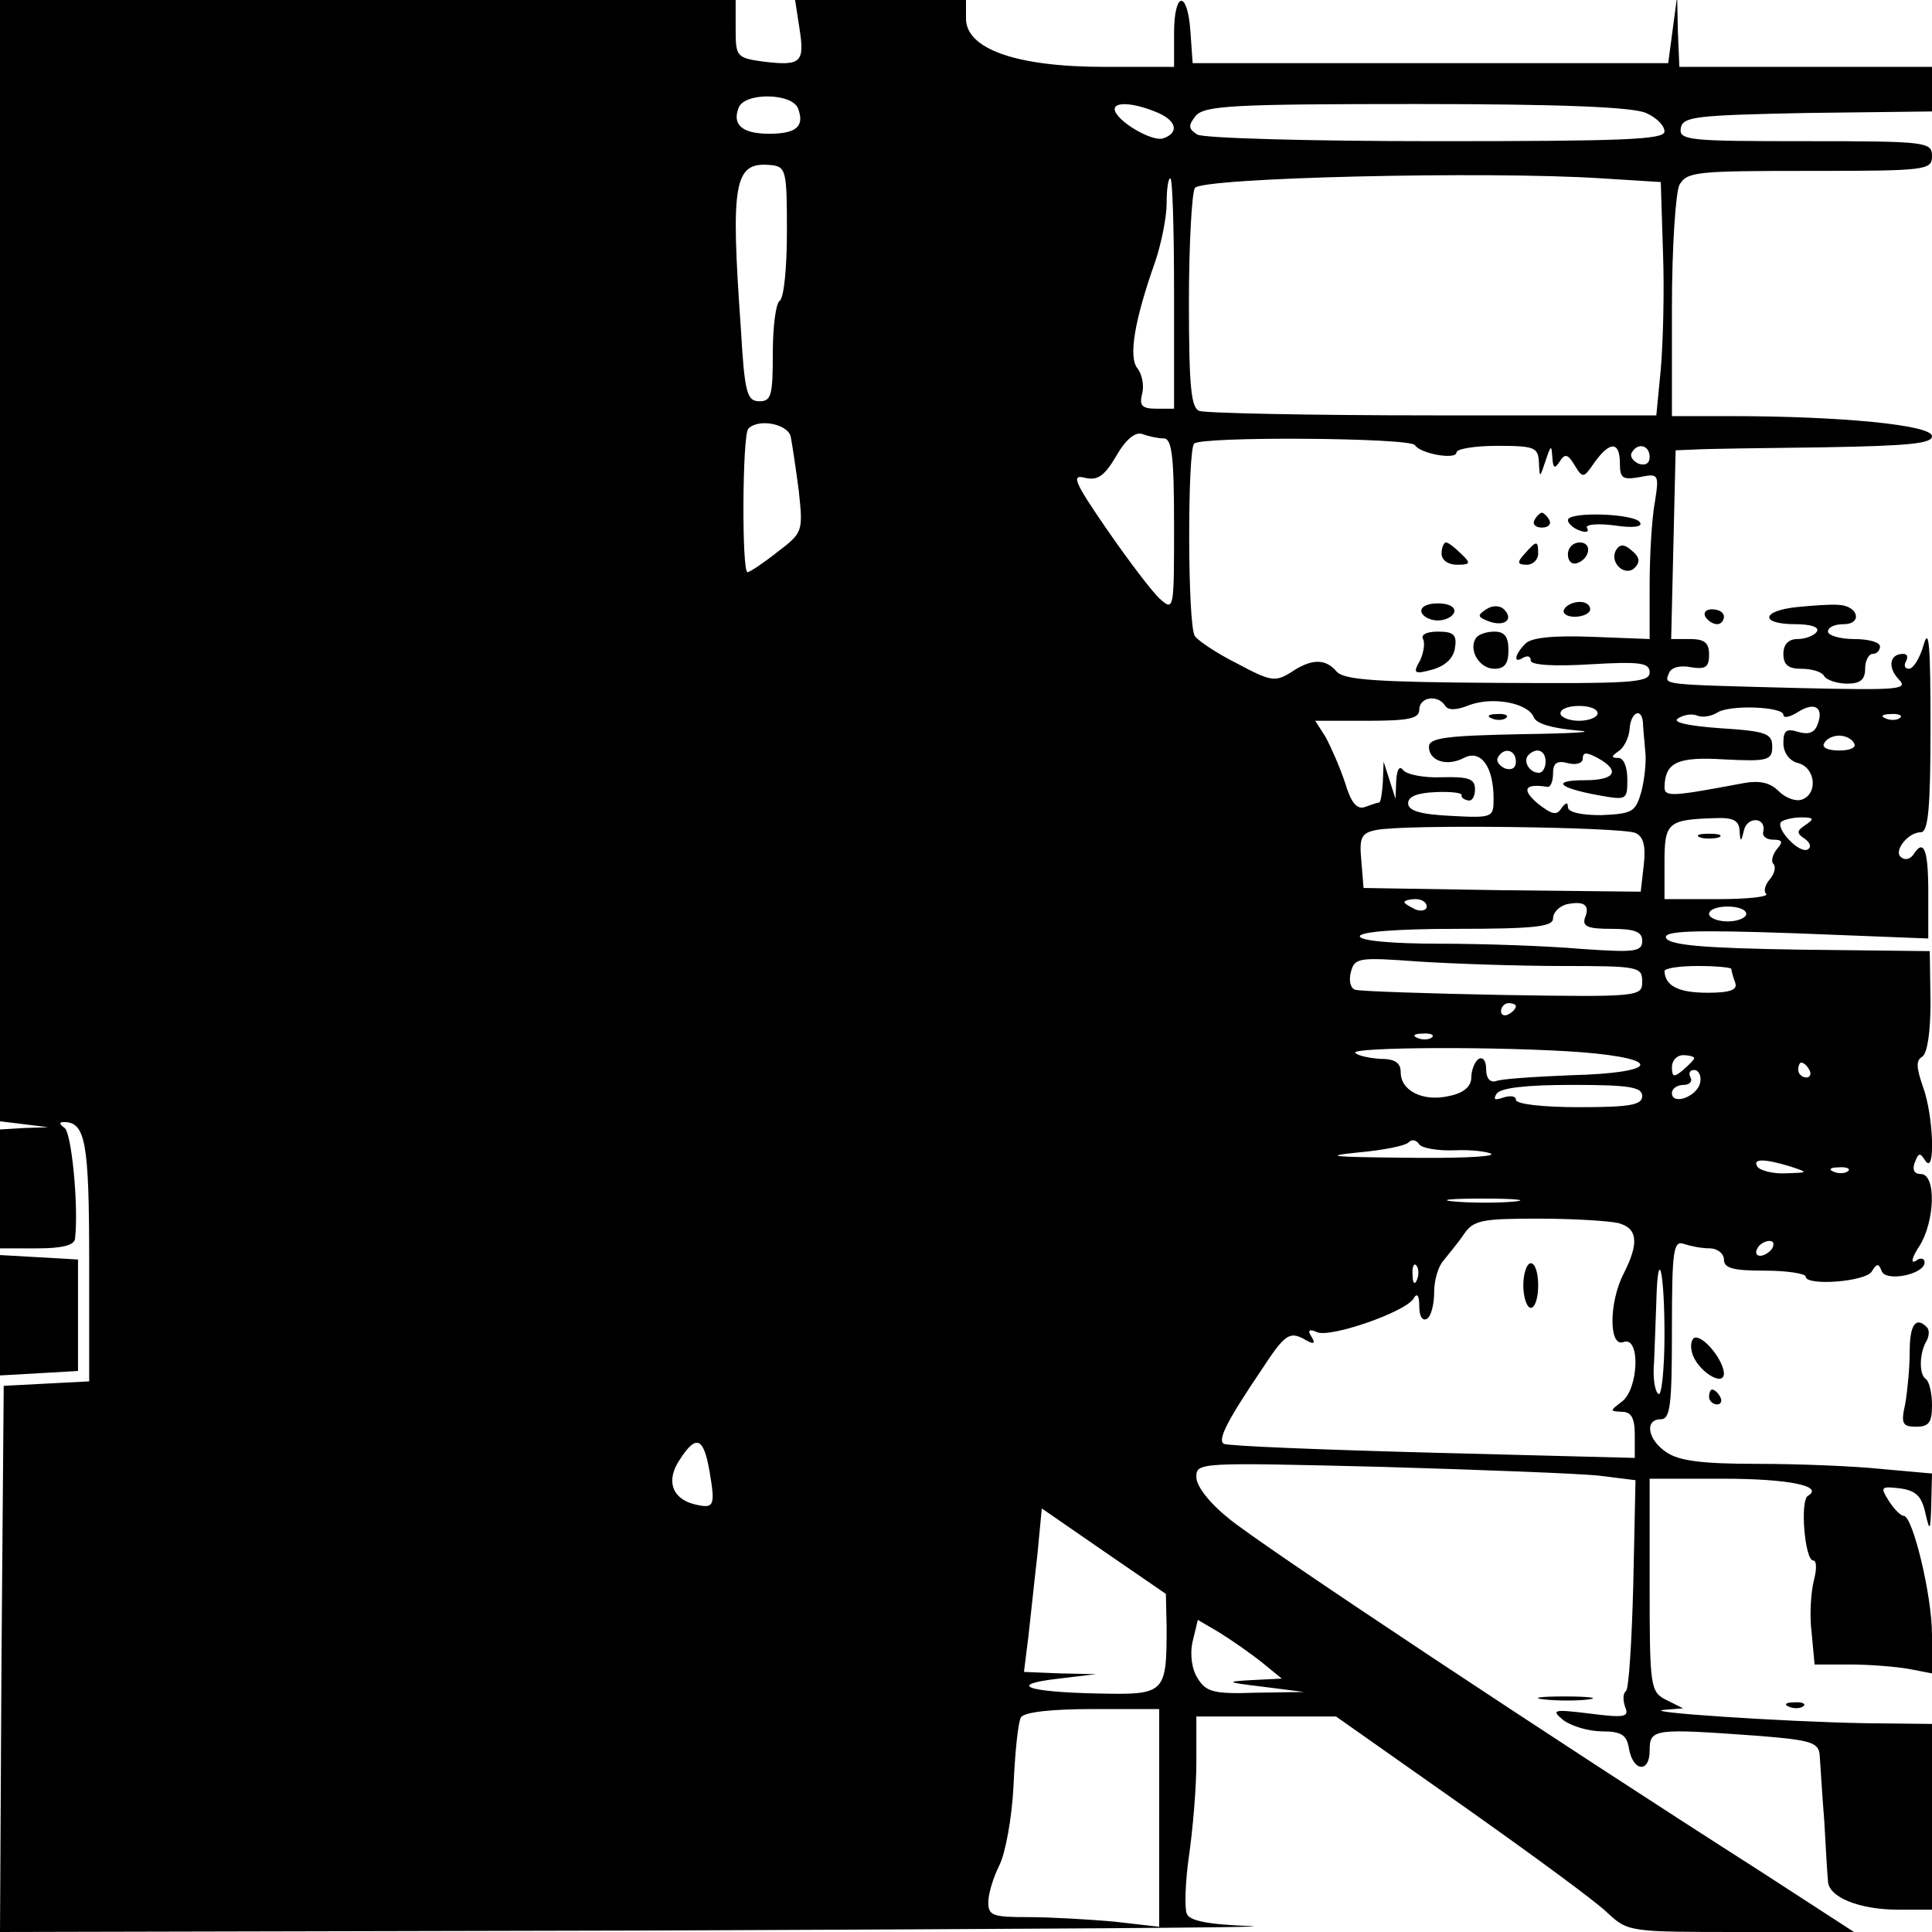 <?xml version="1.0" standalone="no"?>
<!DOCTYPE svg PUBLIC "-//W3C//DTD SVG 20010904//EN"
 "http://www.w3.org/TR/2001/REC-SVG-20010904/DTD/svg10.dtd">
<svg version="1.0" xmlns="http://www.w3.org/2000/svg"
 width="260pt" height="260pt" viewBox="0 0 260 260"
 preserveAspectRatio="xMidYMid meet">

<g transform="translate(0,260) scale(0.1,-0.1)"
fill="#000000" stroke="none">
<path d="M0 1846 l0 -755 33 -4 32 -4 -32 -1 -33 -2 0 -80 0 -80 50 0 c33 0
50 4 51 13 5 46 -5 143 -14 149 -7 5 -8 8 -1 8 29 0 34 -27 34 -187 l0 -162
-58 -3 -57 -3 -3 -368 -2 -367 882 2 c486 2 846 4 801 6 -57 2 -83 7 -86 17
-3 7 -2 42 3 77 5 34 10 91 10 126 l0 62 94 0 94 0 169 -119 c92 -65 181 -130
196 -145 28 -26 30 -26 180 -26 l152 0 -128 83 c-268 171 -674 440 -714 474
-25 20 -43 43 -43 55 0 20 2 20 248 14 136 -4 269 -9 295 -12 l48 -6 -3 -140
c-2 -77 -6 -142 -10 -144 -4 -3 -4 -12 -1 -21 6 -14 -1 -15 -48 -9 -49 6 -52
5 -35 -9 11 -8 34 -15 52 -15 26 0 33 -5 36 -22 5 -32 28 -35 28 -4 0 30 6 30
146 20 74 -6 82 -9 83 -28 1 -12 3 -50 6 -86 2 -36 4 -72 5 -81 0 -22 42 -39
95 -39 l45 0 0 125 0 125 -92 1 c-108 2 -305 15 -268 18 l25 2 -22 11 c-22 11
-23 16 -23 155 l0 143 98 0 c90 0 137 -10 115 -23 -11 -7 -4 -87 7 -87 5 0 5
-12 1 -27 -4 -16 -6 -47 -3 -70 l4 -43 48 0 c26 0 62 -3 79 -6 l31 -6 0 52 c0
53 -26 160 -38 160 -4 0 -13 9 -20 20 -12 19 -11 20 15 17 21 -3 29 -10 34
-33 6 -26 7 -25 8 12 l1 41 -67 6 c-38 4 -113 7 -168 7 -75 0 -106 4 -123 16
-25 17 -29 44 -7 44 13 0 15 20 15 121 0 106 2 120 16 115 9 -3 24 -6 35 -6
10 0 19 -7 19 -15 0 -12 13 -15 55 -15 30 0 55 -4 55 -8 0 -13 81 -7 89 7 7
11 9 11 13 1 5 -16 58 -5 58 11 0 6 -6 7 -12 2 -7 -4 -5 5 5 20 21 33 23 97 2
97 -9 0 -12 6 -8 16 5 13 7 13 14 2 14 -21 11 61 -3 99 -9 26 -10 36 -1 41 7
5 11 34 11 74 l-1 68 -175 2 c-130 2 -176 6 -180 16 -3 9 34 11 175 6 l178 -7
0 62 c0 58 -6 73 -20 51 -4 -6 -11 -8 -16 -4 -12 7 8 34 26 34 10 0 13 33 13
143 0 106 -2 134 -9 110 -5 -18 -14 -33 -20 -33 -6 0 -7 5 -4 10 3 6 2 10 -4
10 -18 0 -21 -18 -6 -34 14 -14 1 -15 -132 -12 -192 5 -183 4 -177 20 3 8 15
11 30 8 19 -3 24 0 24 17 0 16 -6 21 -26 21 l-25 0 3 127 3 127 25 1 c14 1 91
2 173 3 116 2 147 5 147 15 0 15 -122 27 -272 27 l-78 0 0 146 c0 81 5 154 10
165 10 18 23 19 175 19 158 0 165 1 165 20 0 19 -7 20 -171 20 -157 0 -170 1
-167 18 3 15 20 17 171 20 l167 2 0 30 0 30 -170 0 -170 0 -2 48 -1 47 -6 -45
-6 -45 -320 0 -320 0 -3 43 c-4 56 -22 54 -22 -3 l0 -45 -94 0 c-118 0 -186
24 -186 65 l0 25 -115 0 -115 0 6 -39 c7 -45 2 -50 -48 -44 -37 5 -38 7 -38
44 l0 39 -495 0 -495 0 0 -754z m1074 608 c9 -24 -2 -34 -39 -34 -36 0 -50 12
-41 35 8 21 72 20 80 -1z m480 -4 c29 -11 34 -28 12 -36 -15 -6 -65 24 -66 39
0 10 24 9 54 -3z m661 -2 c14 -6 25 -17 25 -25 0 -11 -57 -13 -307 -13 -170 0
-314 4 -322 9 -12 8 -12 12 -2 25 12 14 51 16 297 16 193 0 291 -4 309 -12z
m-1156 -160 c0 -48 -4 -90 -10 -93 -5 -4 -9 -35 -9 -71 0 -56 -2 -64 -18 -64
-17 0 -20 12 -25 98 -14 197 -9 224 39 220 22 -2 23 -6 23 -90z m1179 -28 c2
-52 0 -123 -3 -157 l-6 -62 -300 0 c-165 0 -307 3 -315 6 -11 4 -14 32 -14
147 0 77 4 147 8 153 9 14 394 23 547 13 l80 -5 3 -95z m-658 -55 l0 -155 -24
0 c-19 0 -23 4 -19 20 3 11 0 26 -6 34 -13 15 -4 66 24 145 8 24 15 59 15 77
0 19 2 34 5 34 3 0 5 -70 5 -155z m-516 -192 c2 -10 7 -43 11 -74 6 -55 5 -56
-29 -82 -19 -15 -37 -27 -40 -27 -8 0 -7 185 1 193 13 14 52 7 57 -10z m502
-3 c11 0 14 -23 14 -117 0 -113 0 -116 -19 -99 -10 9 -42 51 -71 93 -44 64
-49 75 -30 70 17 -4 26 2 42 29 13 23 26 33 35 30 8 -3 21 -6 29 -6z m338 -9
c8 -12 56 -20 56 -10 0 5 25 9 55 9 50 0 55 -2 56 -22 1 -22 1 -22 9 2 7 21 8
22 9 5 1 -15 3 -17 10 -6 7 11 11 10 20 -5 11 -18 12 -18 27 4 21 29 34 28 34
-2 0 -20 4 -22 27 -18 25 5 26 4 20 -34 -4 -21 -7 -72 -7 -112 l0 -72 -77 3
c-52 2 -82 -1 -90 -9 -15 -15 -17 -28 -3 -19 6 3 10 2 10 -4 0 -6 31 -8 80 -5
68 4 80 2 80 -11 0 -14 -26 -15 -205 -14 -162 1 -206 4 -216 15 -15 18 -34 18
-62 -1 -21 -13 -27 -12 -72 12 -28 14 -53 31 -57 37 -10 14 -10 250 -1 259 10
10 291 8 297 -2z m316 -16 c0 -9 -6 -12 -15 -9 -8 4 -12 10 -9 15 8 14 24 10
24 -6z m-275 -335 c4 -6 15 -6 32 1 32 12 79 3 87 -16 3 -9 25 -15 58 -18 29
-2 -4 -4 -73 -5 -103 -2 -126 -5 -126 -17 0 -19 24 -27 47 -15 23 12 40 -12
40 -55 0 -25 -1 -26 -57 -23 -42 2 -58 7 -58 17 0 9 12 14 37 15 20 1 36 -1
35 -4 -1 -3 3 -6 8 -7 6 -2 10 5 10 15 0 14 -9 17 -45 16 -25 -1 -48 4 -52 10
-5 6 -8 0 -9 -14 l-1 -25 -8 25 -8 25 -1 -27 c-1 -16 -3 -28 -5 -28 -2 0 -11
-3 -19 -6 -11 -4 -19 6 -27 33 -7 21 -19 48 -26 61 l-14 22 70 0 c56 0 70 3
70 15 0 17 25 21 35 5z m205 -10 c0 -5 -11 -10 -25 -10 -14 0 -25 5 -25 10 0
6 11 10 25 10 14 0 25 -4 25 -10z m250 -2 c0 -5 9 -3 20 4 22 14 35 6 26 -17
-4 -11 -12 -14 -26 -10 -16 5 -20 2 -20 -15 0 -13 8 -24 20 -27 23 -6 27 -41
5 -49 -8 -3 -22 2 -31 11 -12 12 -26 15 -48 11 -96 -18 -106 -19 -106 -5 1 33
17 41 81 37 58 -3 64 -1 64 17 0 18 -8 21 -70 25 -43 3 -65 8 -57 13 7 5 19 7
26 4 7 -3 19 -1 27 4 17 11 89 8 89 -3z m-189 -10 c0 -7 2 -24 3 -38 2 -14 -1
-39 -5 -55 -8 -28 -12 -30 -54 -32 -28 0 -45 4 -45 11 0 7 -3 6 -9 -2 -6 -10
-13 -8 -32 7 -22 19 -17 27 14 22 4 0 7 8 7 18 0 14 5 18 20 14 11 -3 20 0 20
6 0 9 5 9 20 1 31 -17 24 -30 -17 -30 -45 0 -37 -10 17 -20 39 -7 40 -7 40 21
0 17 -5 29 -12 29 -10 0 -10 2 0 9 7 4 14 18 15 29 1 23 16 31 18 10z m346 6
c-3 -3 -12 -4 -19 -1 -8 3 -5 6 6 6 11 1 17 -2 13 -5z m-62 -34 c4 -6 -5 -10
-20 -10 -15 0 -24 4 -20 10 3 6 12 10 20 10 8 0 17 -4 20 -10z m-455 -25 c0
-9 -6 -12 -15 -9 -8 4 -12 10 -9 15 8 14 24 10 24 -6z m40 0 c0 -8 -4 -15 -9
-15 -13 0 -22 16 -14 24 11 11 23 6 23 -9z m261 -92 c1 -17 2 -17 6 0 5 19 30
17 26 -2 -2 -6 4 -11 13 -11 13 0 14 -3 5 -13 -6 -8 -8 -17 -4 -20 3 -4 1 -13
-5 -20 -7 -8 -9 -17 -5 -20 3 -4 -26 -7 -65 -7 l-72 0 0 49 c0 54 4 58 68 60
24 1 32 -3 33 -16z m89 7 c-12 -8 -13 -11 -1 -19 7 -5 9 -11 4 -14 -11 -7 -44
28 -36 37 4 3 16 6 27 6 17 0 18 -2 6 -10z m-229 -11 c11 -5 14 -18 11 -44
l-4 -35 -187 2 -186 3 -3 37 c-3 31 0 37 20 41 39 8 332 4 349 -4z m-281 -99
c0 -5 -7 -7 -15 -4 -8 4 -15 8 -15 10 0 2 7 4 15 4 8 0 15 -4 15 -10z m213
-15 c-4 -12 4 -15 36 -15 31 0 41 -4 41 -16 0 -15 -10 -16 -82 -11 -46 4 -131
7 -190 7 -65 0 -108 4 -108 10 0 6 50 10 130 10 106 0 130 3 130 14 0 8 8 16
18 19 24 5 32 -1 25 -18z m217 5 c0 -5 -11 -10 -25 -10 -14 0 -25 5 -25 10 0
6 11 10 25 10 14 0 25 -4 25 -10z m-247 -70 c102 0 107 -1 107 -21 0 -20 -3
-21 -187 -18 -104 2 -193 5 -199 7 -7 2 -9 13 -6 24 5 19 10 20 91 14 47 -3
134 -6 194 -6z m227 -4 c0 -2 2 -10 5 -18 4 -10 -6 -14 -37 -14 -39 0 -57 9
-58 29 0 4 20 7 45 7 25 0 45 -2 45 -4z m-290 -50 c0 -3 -4 -8 -10 -11 -5 -3
-10 -1 -10 4 0 6 5 11 10 11 6 0 10 -2 10 -4z m-113 -42 c-3 -3 -12 -4 -19 -1
-8 3 -5 6 6 6 11 1 17 -2 13 -5z m201 -20 c112 -9 104 -28 -14 -31 -49 -2 -95
-5 -101 -8 -8 -2 -13 4 -13 16 0 11 -4 17 -10 14 -5 -3 -10 -15 -10 -25 0 -12
-10 -21 -30 -25 -35 -8 -65 7 -65 32 0 13 -8 18 -27 18 -15 1 -30 4 -34 8 -9
8 196 9 304 1z m152 -8 c0 -2 -7 -9 -15 -16 -12 -10 -15 -10 -15 4 0 9 7 16
15 16 8 0 15 -2 15 -4z m155 -16 c3 -5 1 -10 -4 -10 -6 0 -11 5 -11 10 0 6 2
10 4 10 3 0 8 -4 11 -10z m-147 -17 c-4 -19 -38 -31 -38 -14 0 6 7 11 16 11 8
0 12 5 9 10 -3 6 -1 10 5 10 6 0 10 -8 8 -17z m-78 -18 c0 -12 -16 -15 -85
-15 -48 0 -85 4 -85 10 0 5 -7 6 -17 3 -11 -4 -14 -3 -9 5 5 8 40 12 102 12
77 0 94 -3 94 -15z m-252 -73 c23 1 45 -2 49 -5 3 -4 -50 -6 -118 -5 -96 1
-110 2 -62 7 34 3 65 9 69 14 4 4 10 3 14 -3 3 -5 25 -9 48 -8z m452 -22 c24
-8 24 -8 -7 -9 -17 -1 -35 4 -38 9 -7 11 9 11 45 0z m77 -6 c-3 -3 -12 -4 -19
-1 -8 3 -5 6 6 6 11 1 17 -2 13 -5z m-449 -41 c-21 -2 -57 -2 -80 0 -24 2 -7
4 37 4 44 0 63 -2 43 -4z m140 -29 c26 -7 28 -27 7 -68 -20 -39 -20 -100 0
-92 23 8 20 -63 -2 -80 -17 -13 -17 -13 0 -14 12 0 17 -8 17 -31 l0 -31 -272
7 c-150 4 -276 9 -281 12 -9 5 5 32 51 100 30 46 37 51 55 42 15 -9 18 -8 12
2 -6 9 -3 11 8 6 19 -7 117 27 129 45 5 9 8 5 8 -10 0 -13 4 -20 10 -17 6 3
10 20 10 36 0 17 6 36 13 43 6 8 19 23 27 35 13 19 24 21 100 21 47 0 95 -3
108 -6z m207 -34 c-3 -5 -11 -10 -16 -10 -6 0 -7 5 -4 10 3 6 11 10 16 10 6 0
7 -4 4 -10z m-478 -42 c-3 -8 -6 -5 -6 6 -1 11 2 17 5 13 3 -3 4 -12 1 -19z
m333 -74 c0 -47 -4 -83 -8 -80 -5 3 -8 22 -6 43 1 21 2 57 3 81 2 78 11 43 11
-44z m-1285 -185 c8 -47 6 -50 -22 -43 -29 8 -37 32 -18 60 22 34 32 30 40
-17z m615 -209 c0 -90 -2 -91 -94 -89 -96 2 -121 12 -51 20 l50 6 -48 1 -49 2
6 48 c3 26 8 75 12 109 l6 63 84 -58 83 -57 1 -45z m128 -47 l27 -22 -40 -2
c-37 -2 -35 -3 15 -9 l55 -7 -65 -1 c-56 -2 -67 1 -78 19 -8 12 -11 32 -7 50
l7 29 29 -17 c16 -10 42 -28 57 -40z m-138 -209 l0 -147 -61 7 c-34 3 -86 6
-115 6 -48 0 -54 2 -54 20 0 12 7 34 15 50 8 16 17 64 19 108 2 44 6 84 10 91
5 7 41 11 97 11 l89 0 0 -146z"/>
<path d="M2065 1900 c-3 -5 1 -10 10 -10 9 0 13 5 10 10 -3 6 -8 10 -10 10 -2
0 -7 -4 -10 -10z"/>
<path d="M2110 1900 c0 -4 7 -11 16 -14 8 -3 13 -2 10 3 -4 5 12 7 36 4 26 -4
39 -2 35 4 -7 12 -97 15 -97 3z"/>
<path d="M1940 1855 c0 -9 9 -15 21 -15 18 0 19 2 5 15 -8 8 -17 15 -20 15 -3
0 -6 -7 -6 -15z"/>
<path d="M2052 1855 c-11 -12 -10 -15 3 -15 8 0 15 7 15 15 0 18 -2 18 -18 0z"/>
<path d="M2110 1854 c0 -9 5 -14 12 -12 18 6 21 28 4 28 -9 0 -16 -7 -16 -16z"/>
<path d="M2175 1860 c-10 -17 12 -37 25 -24 8 8 6 15 -4 23 -10 9 -16 9 -21 1z"/>
<path d="M1913 1776 c2 -6 12 -11 22 -11 10 0 20 5 22 11 2 7 -7 12 -22 12
-15 0 -24 -5 -22 -12z"/>
<path d="M2000 1780 c-12 -8 -12 -10 3 -16 21 -8 35 2 21 16 -5 5 -15 6 -24 0z"/>
<path d="M2105 1780 c-3 -5 3 -10 14 -10 12 0 21 5 21 10 0 6 -6 10 -14 10 -8
0 -18 -4 -21 -10z"/>
<path d="M1915 1740 c3 -5 1 -18 -4 -29 -10 -17 -8 -19 17 -12 17 5 28 15 30
29 3 18 -2 22 -23 22 -15 0 -23 -4 -20 -10z"/>
<path d="M1986 1741 c-10 -16 5 -41 25 -41 14 0 19 7 19 25 0 18 -5 25 -19 25
-11 0 -22 -4 -25 -9z"/>
<path d="M2008 1633 c7 -3 16 -2 19 1 4 3 -2 6 -13 5 -11 0 -14 -3 -6 -6z"/>
<path d="M2288 1473 c6 -2 18 -2 25 0 6 3 1 5 -13 5 -14 0 -19 -2 -12 -5z"/>
<path d="M2050 870 c0 -16 5 -30 10 -30 6 0 10 14 10 30 0 17 -4 30 -10 30 -5
0 -10 -13 -10 -30z"/>
<path d="M2418 1783 c-48 -5 -50 -23 -2 -23 21 0 33 -4 29 -10 -3 -5 -15 -10
-26 -10 -12 0 -19 -7 -19 -20 0 -15 7 -20 24 -20 14 0 28 -4 31 -10 3 -5 17
-10 31 -10 17 0 24 5 24 20 0 11 5 20 10 20 6 0 10 5 10 10 0 6 -16 10 -35 10
-19 0 -35 5 -35 10 0 6 9 10 21 10 26 0 20 25 -7 26 -10 1 -36 -1 -56 -3z"/>
<path d="M2295 1770 c3 -5 10 -10 16 -10 5 0 9 5 9 10 0 6 -7 10 -16 10 -8 0
-12 -4 -9 -10z"/>
<path d="M0 830 l0 -81 53 3 52 3 0 75 0 75 -52 3 -53 3 0 -81z"/>
<path d="M2570 781 c0 -21 -3 -53 -6 -70 -6 -27 -4 -31 15 -31 17 0 21 6 21
29 0 17 -4 32 -8 35 -10 6 -9 36 1 52 3 6 4 14 0 18 -15 15 -23 3 -23 -33z"/>
<path d="M2277 780 c6 -24 43 -48 43 -28 -1 17 -25 48 -38 48 -5 0 -8 -9 -5
-20z"/>
<path d="M2300 720 c0 -5 5 -10 11 -10 5 0 7 5 4 10 -3 6 -8 10 -11 10 -2 0
-4 -4 -4 -10z"/>
<path d="M2078 313 c18 -2 45 -2 60 0 15 2 0 4 -33 4 -33 0 -45 -2 -27 -4z"/>
<path d="M2408 303 c7 -3 16 -2 19 1 4 3 -2 6 -13 5 -11 0 -14 -3 -6 -6z"/>
</g>
</svg>
